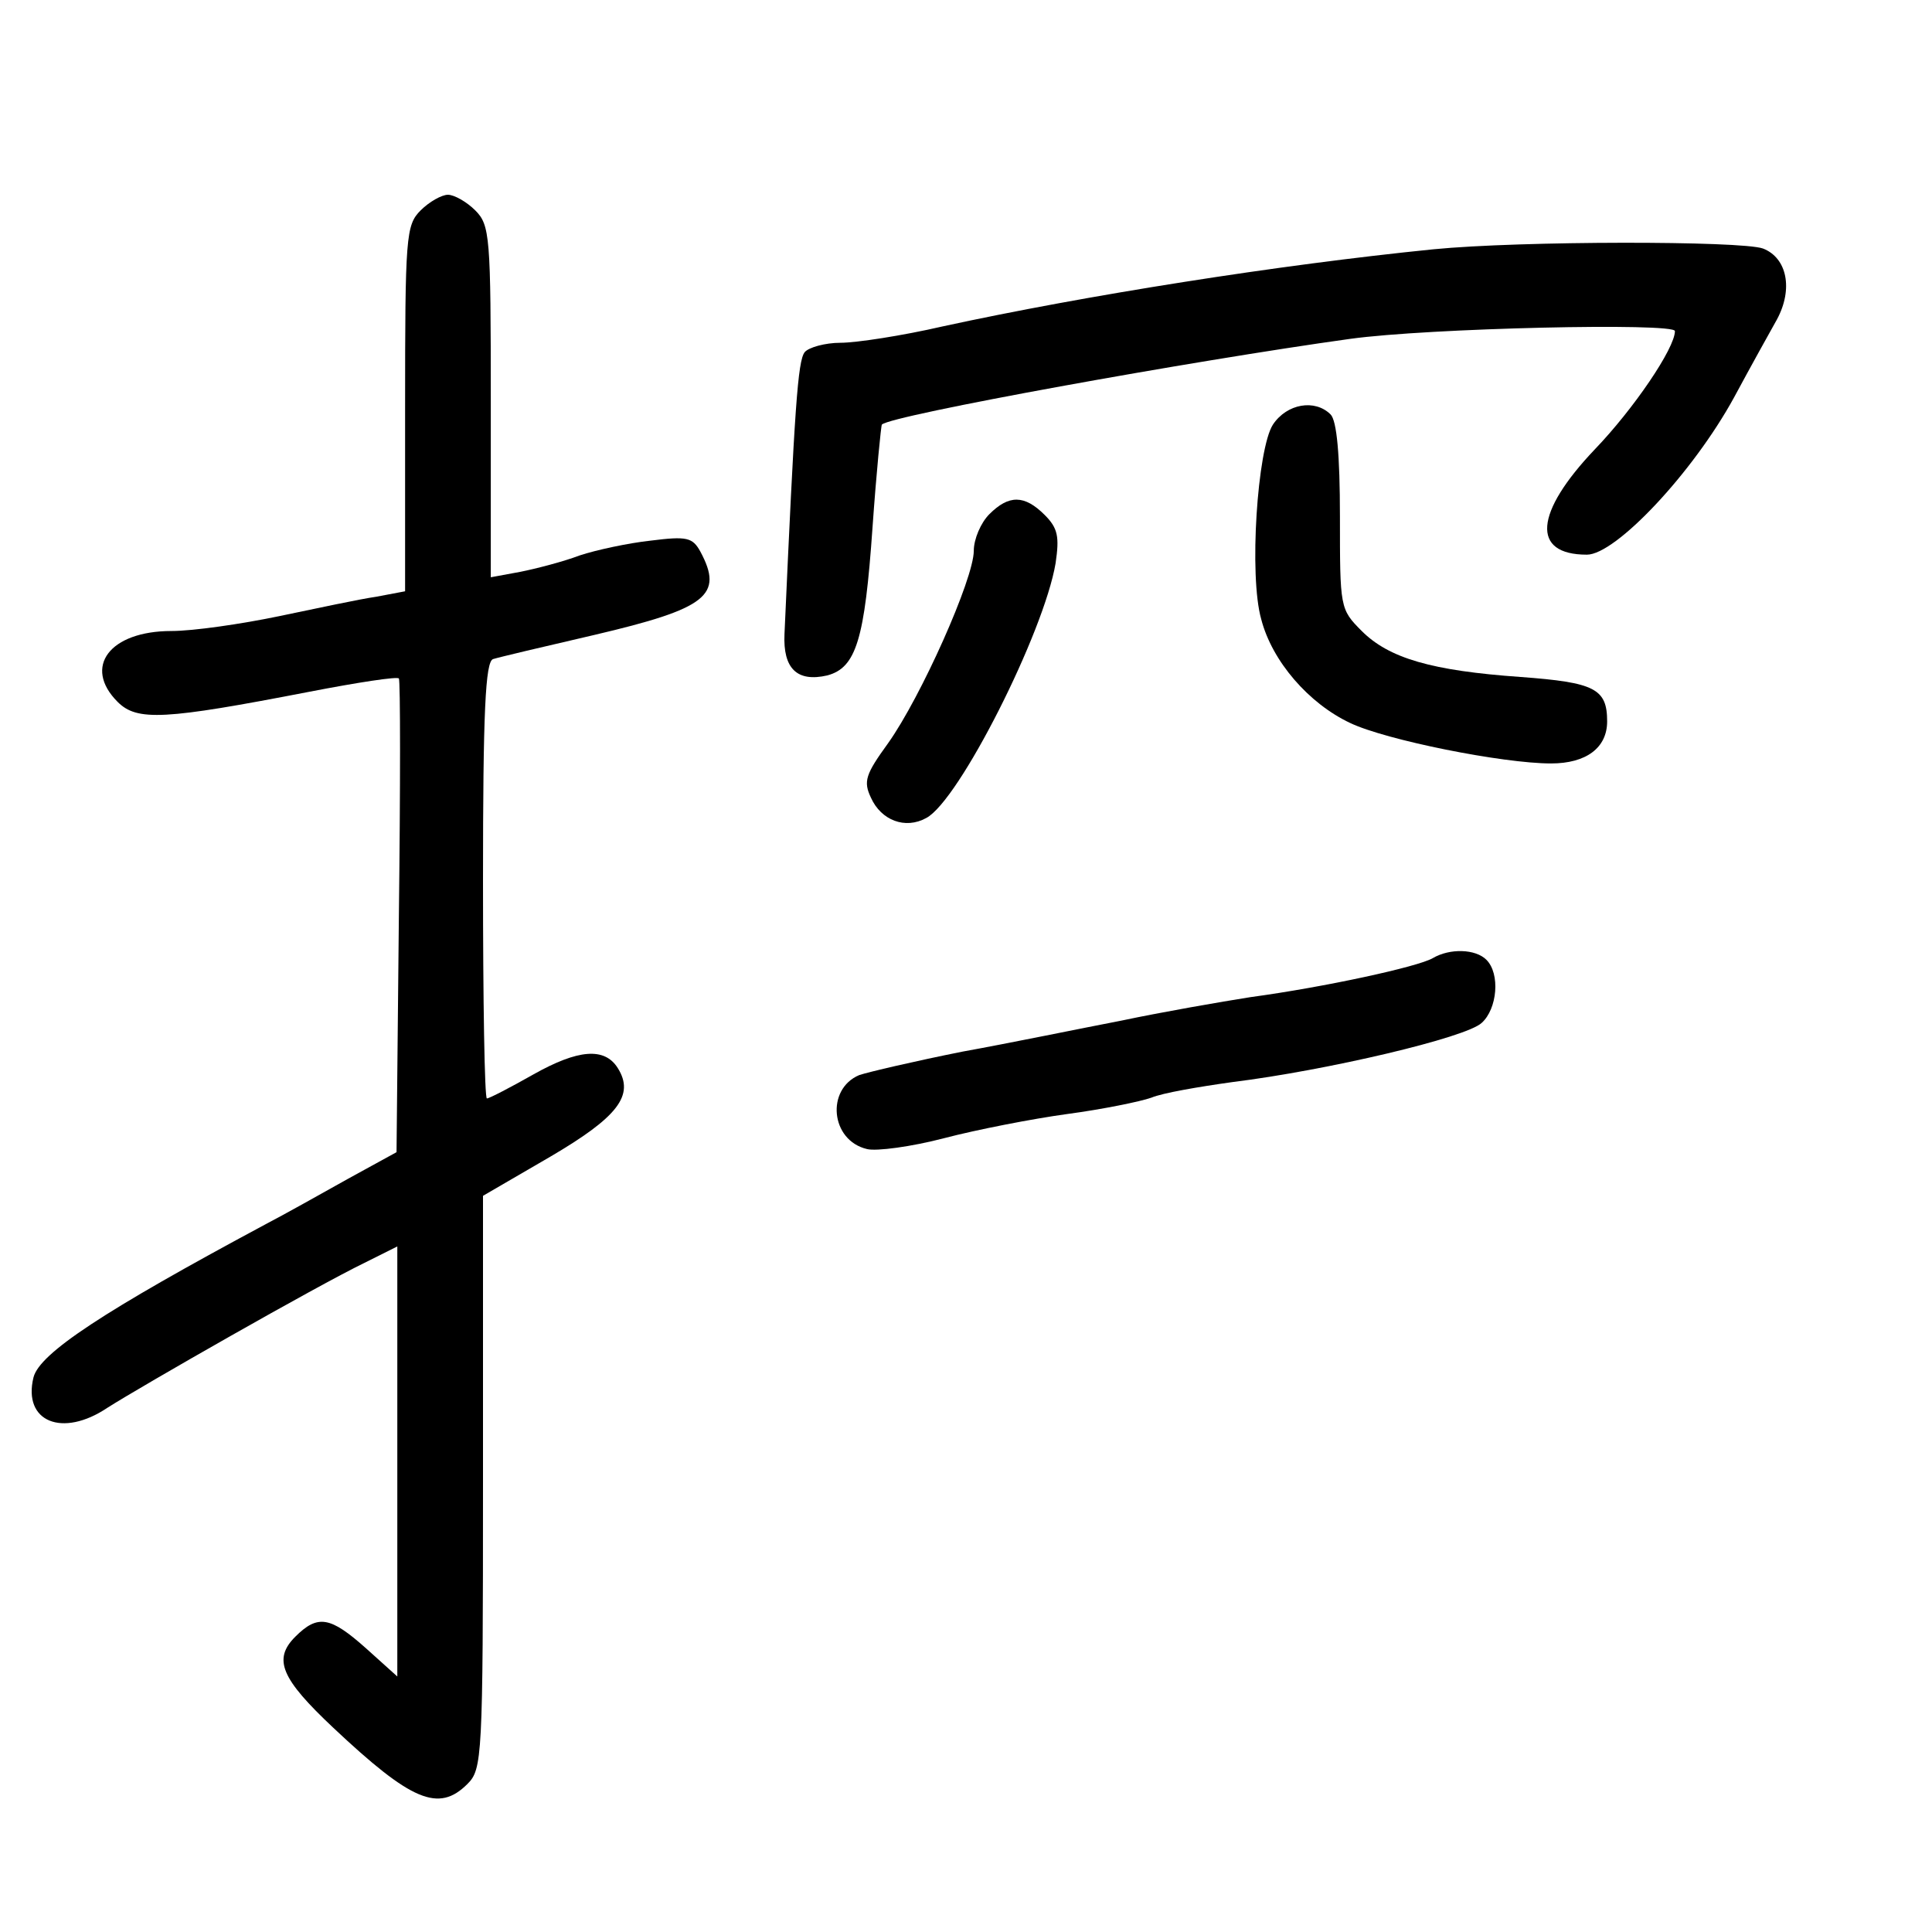 <?xml version="1.0" standalone="no"?>
<!DOCTYPE svg PUBLIC "-//W3C//DTD SVG 20010904//EN"
 "http://www.w3.org/TR/2001/REC-SVG-20010904/DTD/svg10.dtd">
<svg version="1.0" xmlns="http://www.w3.org/2000/svg"
 width="248pt" height="248pt" viewBox="0 0 248 248"
 preserveAspectRatio="xMidYMid meet">
<g transform="translate(0,248) scale(0.1,-0.1)"
fill="#000000" stroke="none">
<path d="M540 2210 c-19 -19 -20 -33 -20 -255 l0 -234 -37 -7 c-21 -3 -77 -15
-125 -25 -48 -10 -110 -19 -138 -19 -79 0 -114 -46 -69 -91 25 -25 60 -23 246
13 62 12 114 20 115 17 2 -2 2 -140 0 -306 l-3 -302 -62 -34 c-34 -19 -82 -46
-107 -59 -207 -111 -289 -165 -297 -196 -14 -57 37 -78 95 -39 44 28 268 156
330 186 l42 21 0 -276 0 -276 -40 36 c-46 41 -62 44 -91 15 -29 -29 -18 -54
49 -117 100 -94 135 -109 172 -72 19 19 20 33 20 387 l0 368 86 50 c87 51 109
79 87 114 -17 27 -51 24 -108 -8 -30 -17 -57 -31 -60 -31 -3 0 -5 126 -5 280
0 216 3 281 13 284 6 2 65 16 130 31 145 34 166 51 136 107 -10 18 -17 20 -64
14 -28 -3 -70 -12 -91 -19 -21 -8 -56 -17 -76 -21 l-38 -7 0 226 c0 212 -1
226 -20 245 -11 11 -27 20 -35 20 -8 0 -24 -9 -35 -20z"/>
<path d="M1840 2160 c-199 -20 -446 -59 -630 -99 -52 -12 -111 -21 -131 -21
-20 0 -41 -6 -46 -12 -9 -11 -13 -72 -26 -362 -2 -44 16 -62 55 -53 37 10 48
46 58 190 5 71 11 131 12 132 12 12 399 82 601 110 101 14 417 21 417 10 0
-22 -53 -100 -103 -152 -77 -81 -82 -135 -10 -135 37 0 136 105 189 202 21 39
46 84 55 100 21 39 13 79 -18 91 -28 10 -311 10 -423 -1z"/>
<path d="M1634 1935 c-20 -31 -31 -194 -15 -250 14 -54 61 -108 114 -133 46
-22 196 -52 258 -52 45 0 72 20 72 54 0 42 -16 50 -111 57 -114 8 -169 24
-204 59 -28 28 -28 30 -28 147 0 79 -4 123 -12 131 -20 20 -56 14 -74 -13z"/>
<path d="M1270 1820 c-11 -11 -20 -32 -20 -47 0 -36 -68 -188 -110 -247 -29
-40 -32 -49 -22 -70 13 -29 44 -41 71 -26 42 22 151 238 166 327 5 34 3 45
-14 62 -26 26 -46 26 -71 1z"/>
<path d="M1839 1250 c-19 -11 -138 -37 -234 -50 -38 -6 -113 -19 -165 -30 -52
-10 -144 -29 -205 -40 -60 -12 -120 -26 -132 -30 -43 -18 -37 -84 10 -95 12
-3 57 3 99 14 42 11 114 25 158 31 45 6 94 16 108 21 14 6 61 14 104 20 121
15 300 57 320 76 20 18 24 63 6 81 -14 14 -47 15 -69 2z"/>
</g>
</svg>
